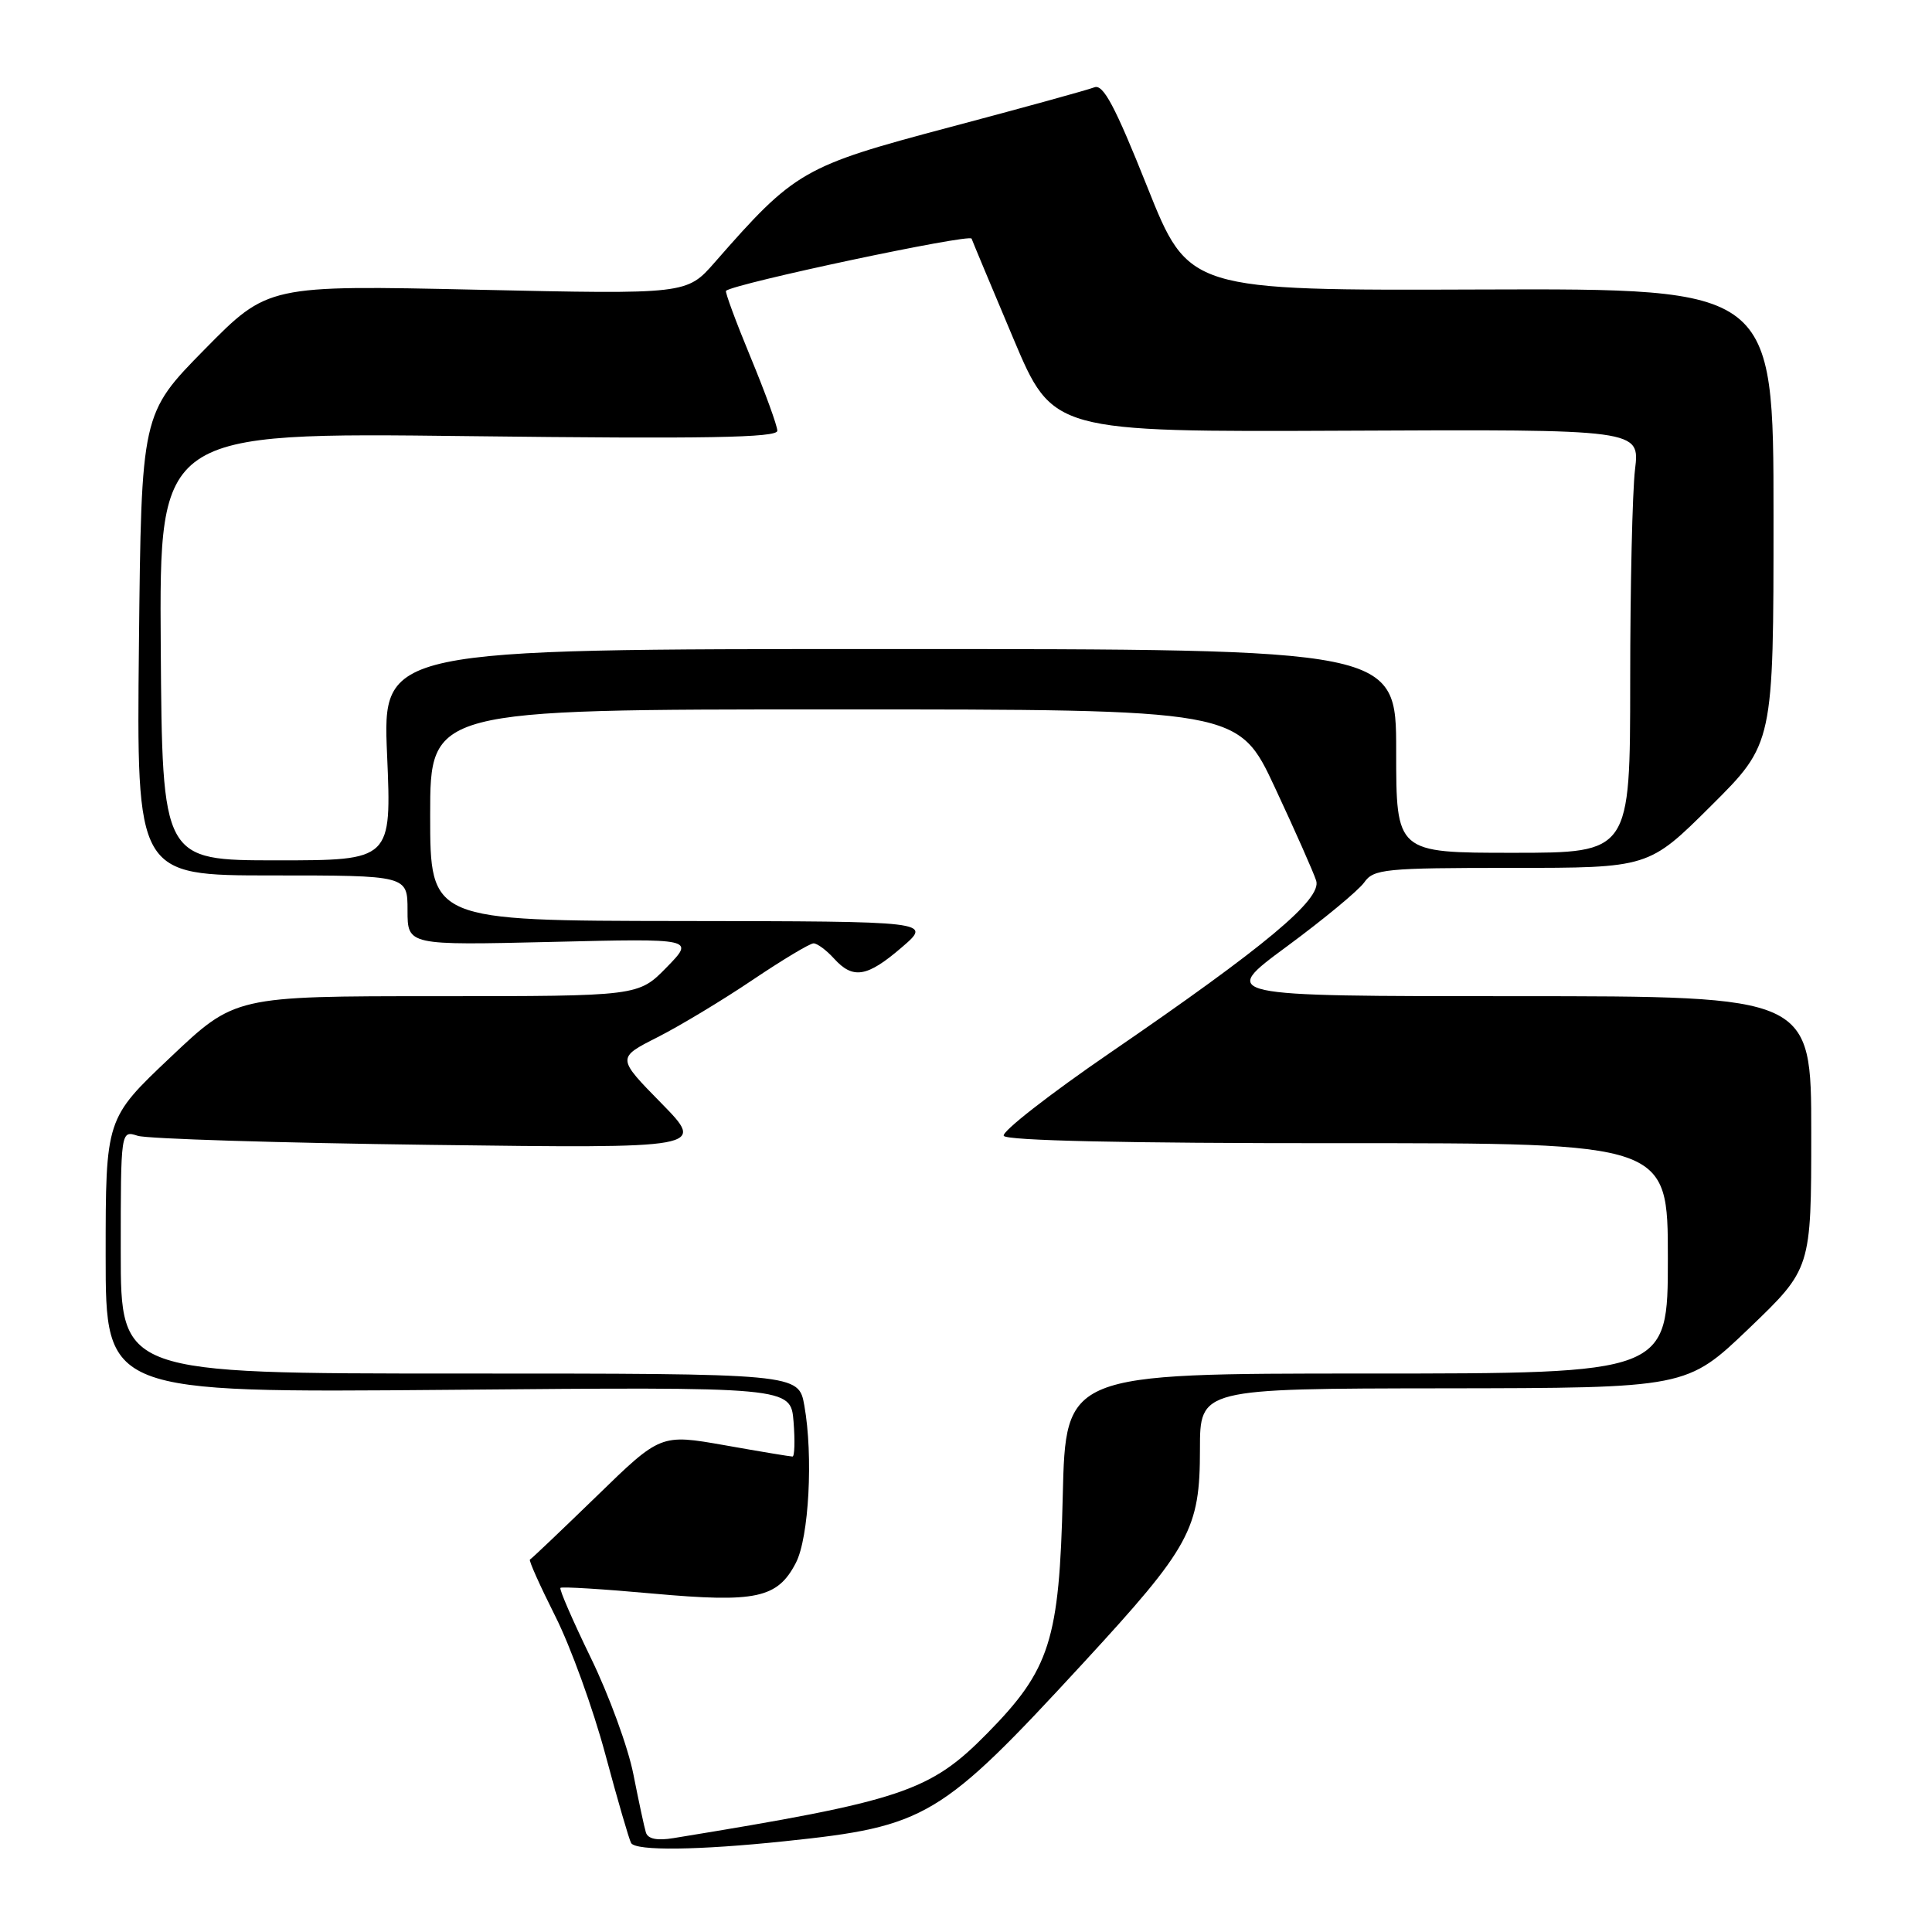 <?xml version="1.0" encoding="UTF-8" standalone="no"?>
<!DOCTYPE svg PUBLIC "-//W3C//DTD SVG 1.1//EN" "http://www.w3.org/Graphics/SVG/1.1/DTD/svg11.dtd" >
<svg xmlns="http://www.w3.org/2000/svg" xmlns:xlink="http://www.w3.org/1999/xlink" version="1.1" viewBox="0 0 256 256">
 <g >
 <path fill="currentColor"
d=" M 104.00 243.97 C 122.75 242.01 124.60 240.91 143.57 220.32 C 157.75 204.93 159.00 202.64 159.00 192.04 C 159.00 184.00 159.00 184.00 191.25 183.96 C 223.50 183.92 223.50 183.92 231.75 176.02 C 240.00 168.11 240.00 168.11 240.00 150.06 C 240.00 132.00 240.00 132.00 200.78 132.00 C 161.57 132.00 161.57 132.00 170.50 125.42 C 175.41 121.80 180.03 117.97 180.77 116.92 C 182.01 115.15 183.50 115.00 200.29 115.00 C 218.46 115.00 218.46 115.00 226.73 106.77 C 235.00 98.54 235.00 98.54 235.00 68.39 C 235.00 38.23 235.00 38.23 196.25 38.36 C 157.50 38.50 157.50 38.50 152.01 24.74 C 147.75 14.06 146.18 11.11 145.01 11.57 C 144.18 11.90 135.51 14.29 125.75 16.88 C 106.39 22.02 105.34 22.62 94.72 34.75 C 91.00 39.00 91.00 39.00 63.25 38.39 C 35.50 37.78 35.50 37.78 27.11 46.30 C 18.73 54.82 18.73 54.82 18.41 85.41 C 18.09 116.00 18.09 116.00 36.05 116.00 C 54.00 116.00 54.00 116.00 54.00 120.63 C 54.00 125.26 54.00 125.26 73.03 124.81 C 92.06 124.35 92.06 124.35 88.33 128.18 C 84.59 132.00 84.59 132.00 57.86 132.00 C 31.13 132.00 31.13 132.00 22.57 140.11 C 14.00 148.22 14.00 148.22 14.00 166.39 C 14.00 184.55 14.00 184.55 59.39 184.16 C 104.78 183.76 104.78 183.76 105.15 188.38 C 105.35 190.92 105.29 193.00 105.01 193.00 C 104.73 193.00 100.68 192.33 96.02 191.50 C 87.53 190.01 87.53 190.01 79.05 198.26 C 74.38 202.79 70.41 206.57 70.22 206.65 C 70.03 206.73 71.54 210.10 73.57 214.14 C 75.61 218.18 78.59 226.43 80.21 232.46 C 81.83 238.50 83.37 243.79 83.63 244.22 C 84.29 245.27 92.49 245.18 104.00 243.97 Z  M 85.58 242.80 C 85.36 242.08 84.62 238.61 83.92 235.07 C 83.22 231.53 80.69 224.61 78.29 219.68 C 75.90 214.76 74.08 210.58 74.26 210.40 C 74.44 210.22 79.97 210.56 86.55 211.16 C 100.19 212.39 103.03 211.78 105.46 207.08 C 107.19 203.74 107.77 192.90 106.58 186.25 C 105.82 182.00 105.82 182.00 60.91 182.00 C 16.00 182.00 16.00 182.00 16.00 165.88 C 16.00 149.77 16.00 149.77 18.25 150.50 C 19.49 150.90 36.92 151.44 57.00 151.70 C 93.50 152.17 93.50 152.17 87.62 146.17 C 81.73 140.17 81.73 140.17 87.12 137.44 C 90.08 135.94 95.74 132.53 99.70 129.86 C 103.67 127.19 107.31 125.00 107.80 125.00 C 108.29 125.00 109.50 125.90 110.50 127.00 C 113.03 129.80 114.89 129.49 119.50 125.52 C 123.50 122.08 123.50 122.08 90.25 122.04 C 57.00 122.00 57.00 122.00 57.00 108.00 C 57.00 94.00 57.00 94.00 110.55 94.00 C 164.10 94.00 164.10 94.00 168.94 104.37 C 171.61 110.08 174.06 115.62 174.40 116.69 C 175.18 119.13 167.70 125.38 147.09 139.50 C 139.07 145.00 132.72 149.95 133.00 150.50 C 133.32 151.14 149.06 151.49 177.25 151.48 C 221.00 151.46 221.00 151.46 221.00 166.73 C 221.00 182.00 221.00 182.00 181.10 182.00 C 141.21 182.00 141.21 182.00 140.82 198.25 C 140.37 217.38 139.14 221.22 130.79 229.70 C 123.21 237.40 119.55 238.62 89.24 243.56 C 87.05 243.92 85.84 243.67 85.58 242.80 Z  M 21.30 85.65 C 21.11 57.30 21.11 57.30 62.05 57.79 C 93.47 58.17 103.00 58.00 103.00 57.08 C 103.00 56.43 101.40 52.03 99.45 47.32 C 97.50 42.61 96.04 38.65 96.20 38.53 C 97.50 37.52 128.49 30.95 128.74 31.62 C 128.92 32.11 131.41 38.07 134.28 44.87 C 139.50 57.24 139.50 57.24 178.40 57.07 C 217.29 56.89 217.29 56.89 216.65 62.20 C 216.30 65.11 216.01 77.74 216.01 90.25 C 216.00 113.00 216.00 113.00 200.50 113.00 C 185.00 113.00 185.00 113.00 185.00 99.50 C 185.00 86.00 185.00 86.00 117.85 86.00 C 50.69 86.00 50.69 86.00 51.29 100.00 C 51.89 114.00 51.89 114.00 36.70 114.00 C 21.50 114.00 21.50 114.00 21.30 85.65 Z "/>
</g>
</svg>